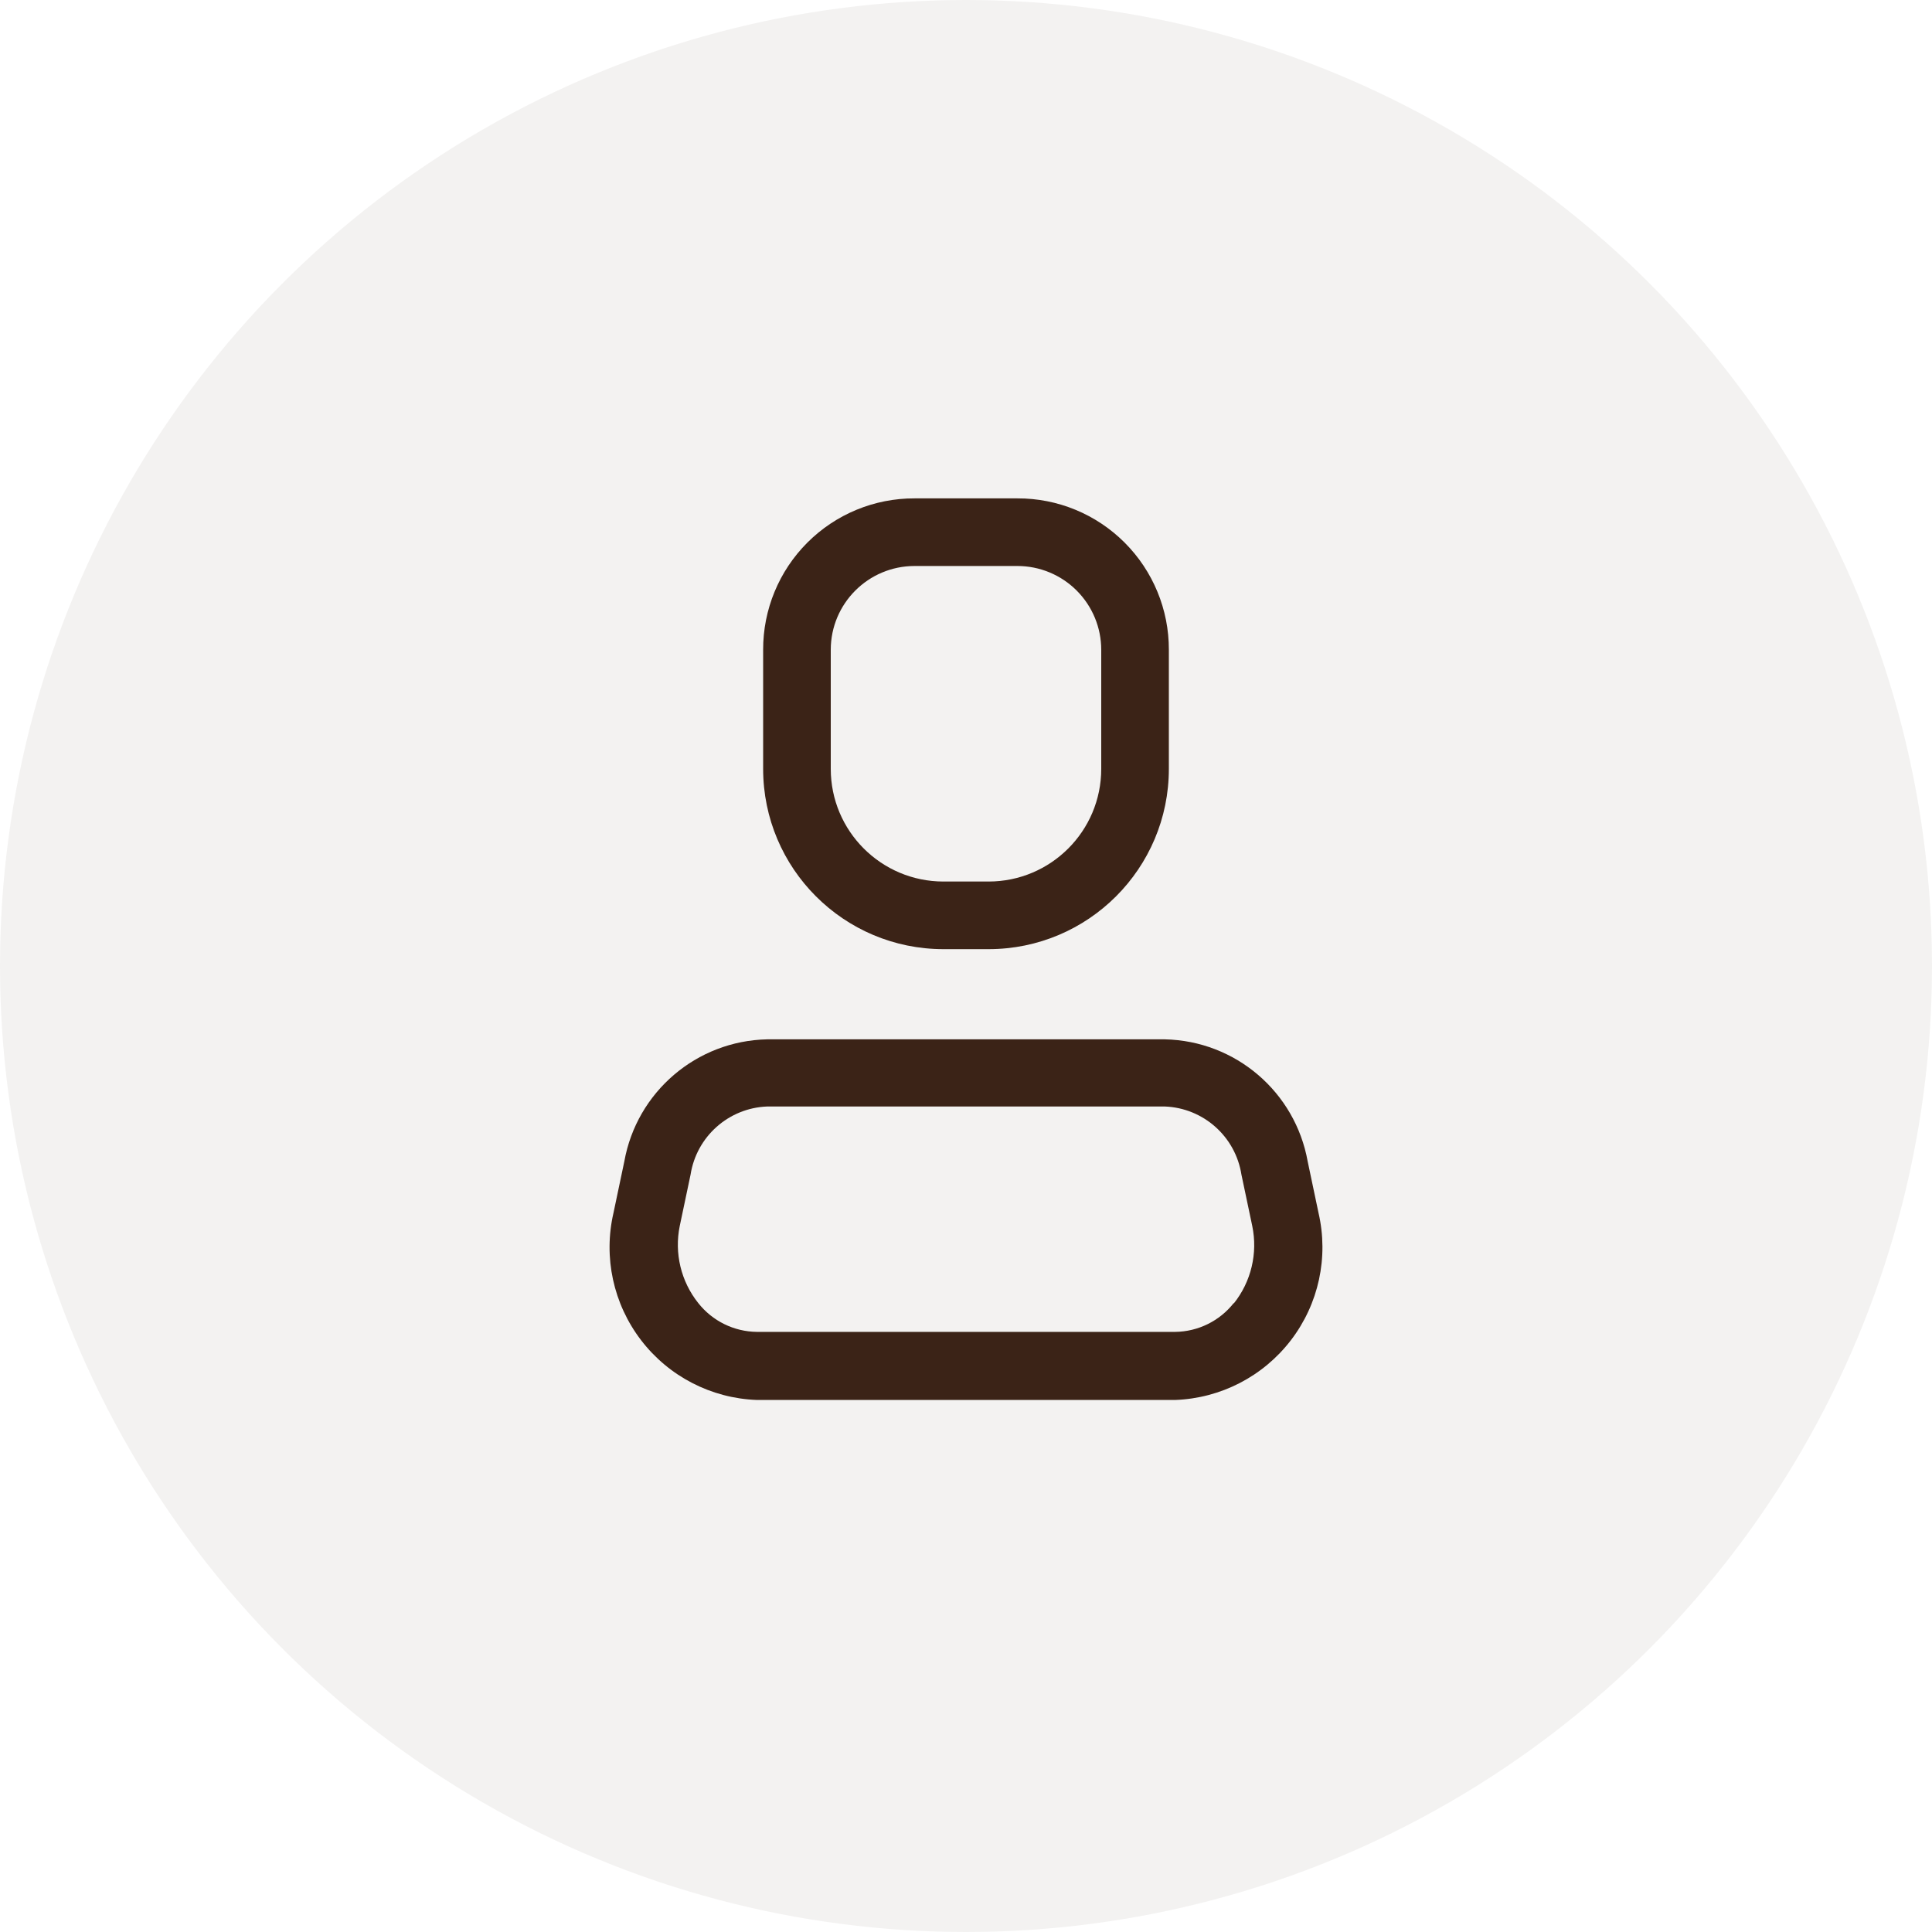 <svg width="50" height="50" viewBox="0 0 50 50" fill="none" xmlns="http://www.w3.org/2000/svg">
<circle opacity="0.06" cx="25" cy="25" r="25" fill="#3B2317"/>
<path fill-rule="evenodd" clip-rule="evenodd" d="M33.843 30.059L34.123 31.389C34.389 32.539 34.127 33.747 33.409 34.684C32.691 35.621 31.593 36.188 30.413 36.231H19.587C18.407 36.188 17.309 35.621 16.591 34.684C15.873 33.747 15.611 32.539 15.877 31.389L16.157 30.059C16.479 28.259 18.026 26.936 19.855 26.898H30.145C31.974 26.936 33.521 28.259 33.843 30.059ZM30.413 34.469C31.006 34.462 31.563 34.188 31.93 33.722V33.734C32.38 33.17 32.555 32.434 32.408 31.727L32.128 30.398C31.973 29.412 31.142 28.674 30.145 28.636H19.855C18.858 28.674 18.027 29.412 17.872 30.398L17.592 31.727C17.448 32.431 17.623 33.161 18.07 33.722C18.437 34.188 18.994 34.462 19.587 34.469H30.413Z" fill="#3B2317"/>
<path fill-rule="evenodd" clip-rule="evenodd" d="M25.583 24.564H24.417C21.839 24.564 19.75 22.475 19.75 19.898V16.817C19.747 15.777 20.159 14.778 20.895 14.042C21.631 13.306 22.629 12.894 23.67 12.898H26.33C27.371 12.894 28.369 13.306 29.105 14.042C29.841 14.778 30.253 15.777 30.25 16.817V19.898C30.25 22.475 28.161 24.564 25.583 24.564ZM23.67 14.648C22.472 14.648 21.5 15.619 21.5 16.817V19.898C21.5 21.508 22.806 22.814 24.417 22.814H25.583C27.194 22.814 28.5 21.508 28.5 19.898V16.817C28.5 16.242 28.271 15.69 27.864 15.283C27.457 14.876 26.905 14.648 26.33 14.648H23.67Z" fill="#3B2317"/>
</svg>
